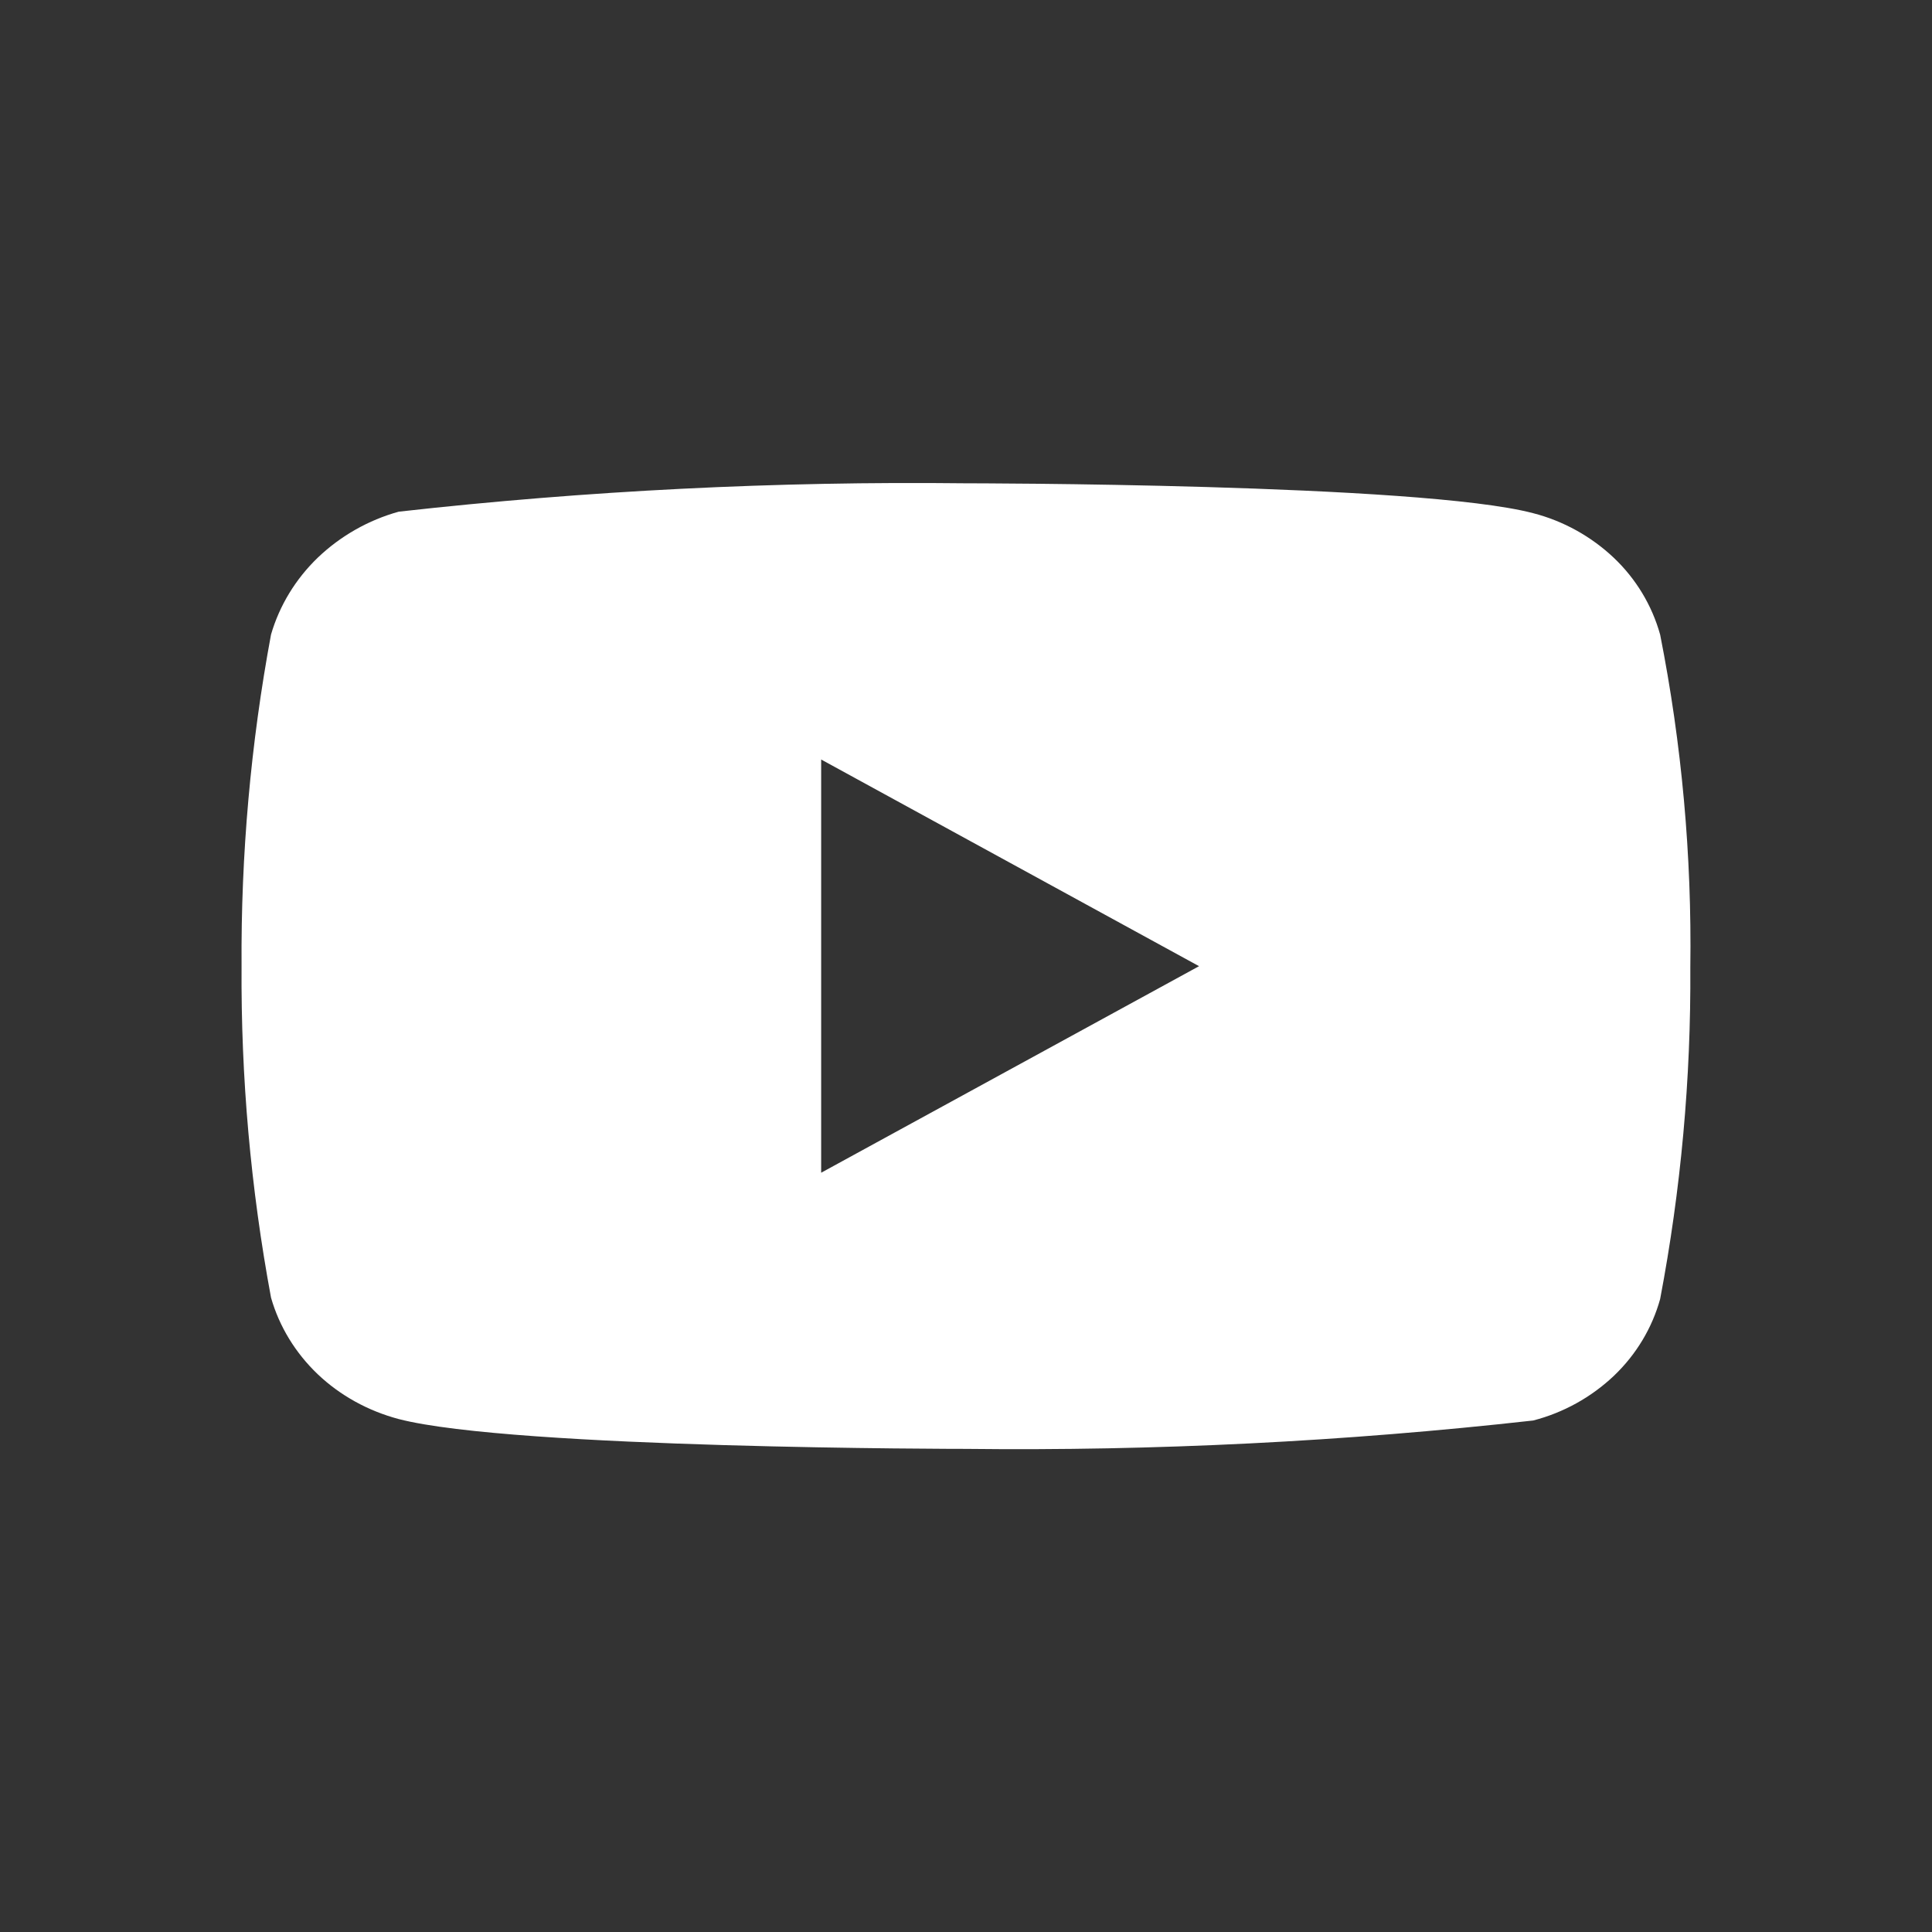 <svg width="32" height="32" viewBox="0 0 32 32" fill="none" xmlns="http://www.w3.org/2000/svg">
<rect x="0" y="0" width="32" height="32" fill="#333333" stroke="none"/>
<path d="M27.497 10.511C27.362 10.026 27.097 9.588 26.732 9.241C26.356 8.885 25.895 8.629 25.394 8.5C23.516 8.005 15.993 8.005 15.993 8.005C12.857 7.969 9.721 8.126 6.604 8.475C6.103 8.614 5.643 8.875 5.266 9.234C4.896 9.59 4.629 10.029 4.489 10.51C4.152 12.321 3.989 14.16 4.001 16.002C3.989 17.842 4.152 19.68 4.489 21.493C4.626 21.972 4.893 22.409 5.263 22.762C5.634 23.114 6.096 23.369 6.604 23.504C8.507 23.998 15.993 23.998 15.993 23.998C19.133 24.034 22.273 23.877 25.394 23.528C25.895 23.399 26.356 23.143 26.732 22.787C27.102 22.434 27.364 21.995 27.497 21.517C27.841 19.707 28.009 17.867 27.997 16.024C28.023 14.174 27.856 12.326 27.497 10.51V10.511ZM13.601 19.424V12.58L19.86 16.003L13.601 19.424Z" fill="white"/>
</svg>
